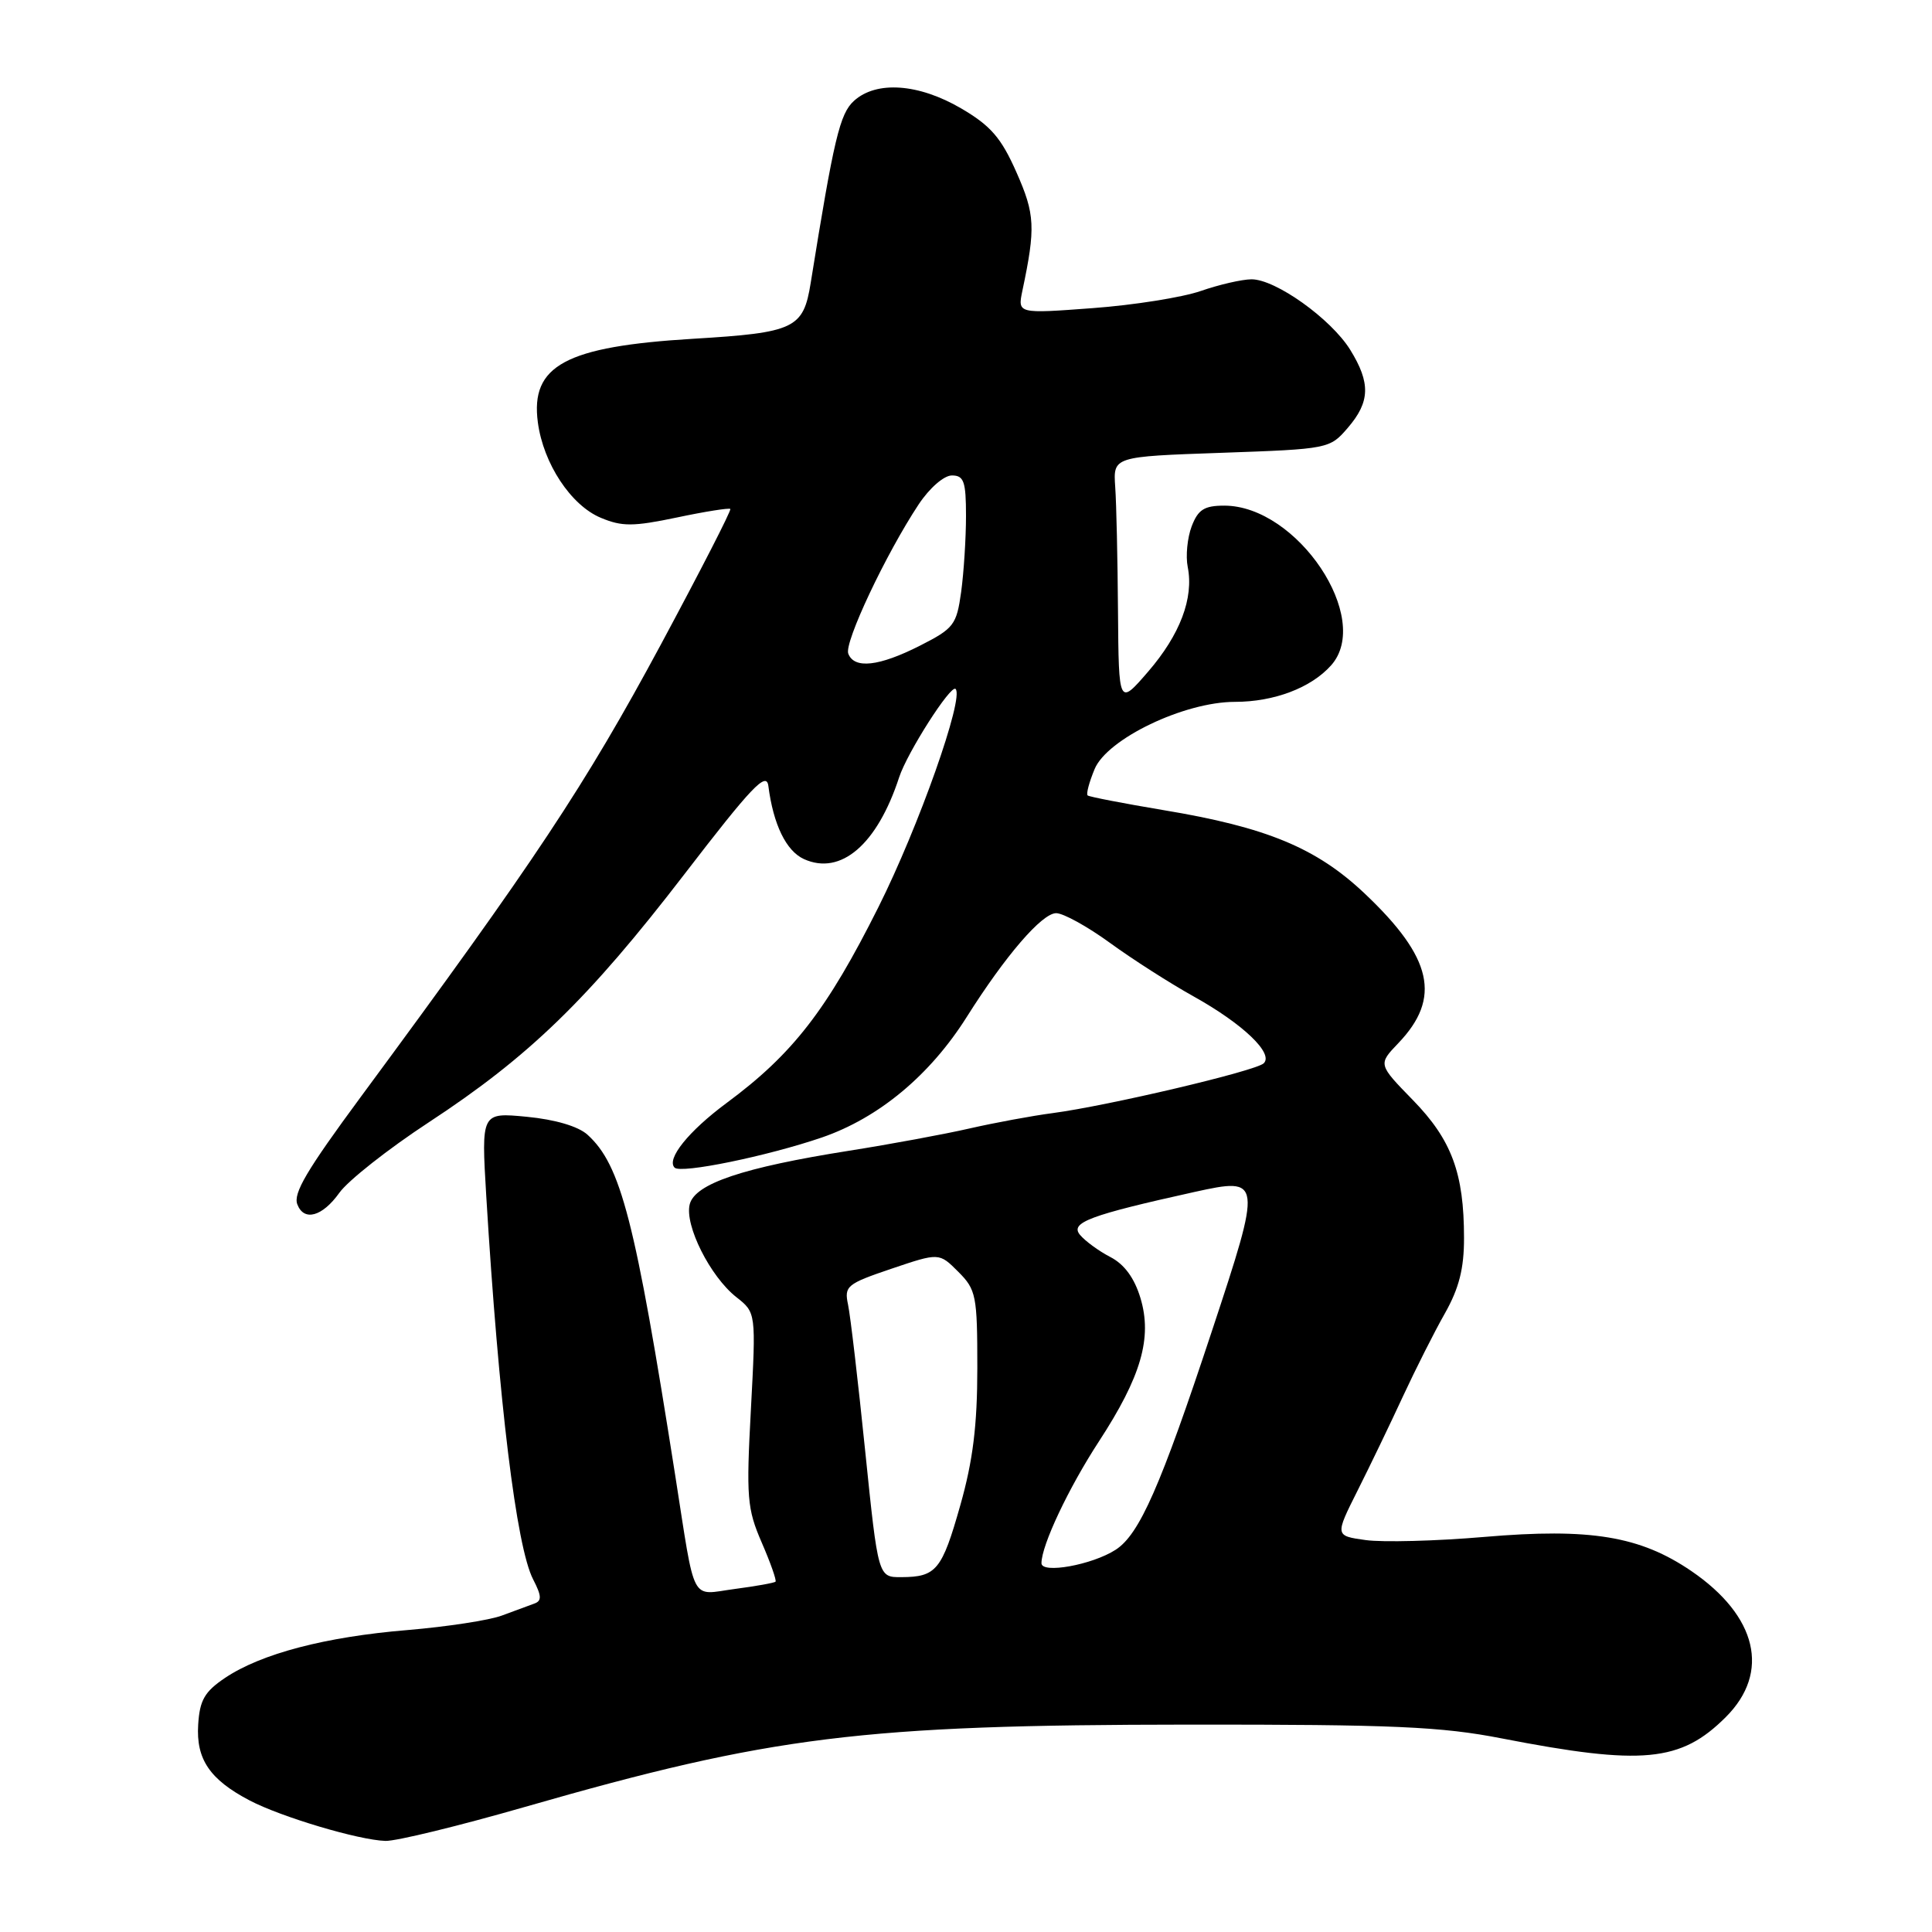 <?xml version="1.0" encoding="UTF-8" standalone="no"?>
<!DOCTYPE svg PUBLIC "-//W3C//DTD SVG 1.1//EN" "http://www.w3.org/Graphics/SVG/1.1/DTD/svg11.dtd" >
<svg xmlns="http://www.w3.org/2000/svg" xmlns:xlink="http://www.w3.org/1999/xlink" version="1.1" viewBox="0 0 256 256">
 <g >
 <path fill="currentColor"
d=" M 69.58 239.42 C 102.21 230.04 114.22 228.55 157.50 228.52 C 184.59 228.50 190.96 228.78 199.00 230.35 C 217.64 233.97 222.71 233.49 228.69 227.51 C 234.61 221.59 232.84 214.13 224.11 208.17 C 217.32 203.54 210.73 202.45 196.69 203.65 C 190.29 204.20 183.21 204.38 180.97 204.07 C 176.88 203.50 176.88 203.50 179.89 197.50 C 181.55 194.20 184.26 188.57 185.91 185.00 C 187.57 181.43 190.06 176.48 191.46 174.02 C 193.33 170.70 194.00 168.09 193.99 164.02 C 193.99 155.45 192.35 151.03 187.21 145.76 C 182.60 141.03 182.60 141.03 185.28 138.23 C 191.02 132.23 189.83 126.91 180.82 118.39 C 174.43 112.35 167.83 109.61 154.13 107.34 C 148.83 106.45 144.33 105.58 144.12 105.40 C 143.90 105.21 144.32 103.65 145.04 101.91 C 146.70 97.90 156.92 93.00 163.63 93.00 C 168.82 93.00 173.73 91.14 176.38 88.16 C 181.91 81.96 171.90 67.01 162.23 67.00 C 159.57 67.00 158.75 67.52 157.90 69.75 C 157.33 71.26 157.09 73.68 157.38 75.13 C 158.20 79.26 156.36 84.10 152.13 89.00 C 148.24 93.50 148.24 93.50 148.14 81.00 C 148.09 74.12 147.93 66.70 147.77 64.50 C 147.50 60.50 147.50 60.50 161.84 60.00 C 176.05 59.50 176.20 59.47 178.59 56.69 C 181.55 53.25 181.63 50.75 178.91 46.35 C 176.37 42.25 169.01 36.99 165.82 37.01 C 164.54 37.02 161.52 37.72 159.10 38.56 C 156.68 39.40 150.23 40.43 144.77 40.83 C 134.84 41.57 134.84 41.57 135.47 38.53 C 137.24 30.16 137.15 28.39 134.68 22.82 C 132.67 18.27 131.28 16.66 127.37 14.37 C 121.73 11.07 116.13 10.67 113.16 13.36 C 111.28 15.06 110.50 18.34 107.42 37.50 C 106.45 43.54 105.31 44.08 91.84 44.89 C 74.93 45.91 70.26 48.43 71.27 55.98 C 72.00 61.43 75.65 66.96 79.61 68.61 C 82.42 69.79 83.91 69.78 89.69 68.57 C 93.42 67.78 96.61 67.28 96.77 67.44 C 96.94 67.60 92.79 75.68 87.57 85.40 C 77.51 104.09 70.92 114.04 47.81 145.34 C 40.62 155.09 38.83 158.12 39.40 159.59 C 40.28 161.88 42.71 161.21 44.96 158.06 C 46.11 156.44 51.45 152.23 56.82 148.71 C 70.11 140.00 77.97 132.38 90.70 115.82 C 99.60 104.24 101.55 102.19 101.81 104.13 C 102.47 109.27 104.17 112.75 106.52 113.83 C 111.41 116.05 116.23 111.91 119.14 103.00 C 120.21 99.72 126.00 90.66 126.62 91.29 C 127.78 92.45 121.73 109.55 116.40 120.19 C 109.57 133.83 105.05 139.66 96.28 146.15 C 91.23 149.89 88.26 153.59 89.39 154.72 C 90.22 155.55 101.66 153.20 108.91 150.72 C 116.43 148.13 123.22 142.49 128.10 134.75 C 133.23 126.62 138.07 121.00 139.95 121.00 C 140.89 121.00 144.10 122.77 147.08 124.94 C 150.06 127.11 155.05 130.30 158.16 132.03 C 164.71 135.68 168.82 139.61 167.44 140.90 C 166.35 141.92 146.82 146.52 139.50 147.49 C 136.75 147.85 131.80 148.77 128.50 149.52 C 125.20 150.28 118.00 151.61 112.50 152.48 C 98.46 154.70 92.08 156.84 91.39 159.58 C 90.69 162.35 94.11 169.15 97.56 171.87 C 100.18 173.93 100.18 173.93 99.50 186.72 C 98.87 198.42 98.99 199.91 100.93 204.39 C 102.10 207.08 102.92 209.42 102.76 209.58 C 102.60 209.74 100.16 210.18 97.34 210.55 C 91.41 211.34 92.19 212.82 89.47 195.50 C 84.15 161.64 82.28 154.37 77.84 150.35 C 76.61 149.24 73.55 148.34 69.81 147.98 C 63.77 147.40 63.77 147.40 64.43 158.45 C 66.08 185.75 68.42 204.98 70.64 209.27 C 71.78 211.48 71.81 212.13 70.78 212.49 C 70.08 212.74 68.15 213.45 66.50 214.07 C 64.85 214.69 59.23 215.55 54.00 215.99 C 43.10 216.89 34.61 219.12 29.82 222.33 C 27.10 224.16 26.46 225.29 26.26 228.53 C 25.97 233.10 27.80 235.80 33.06 238.56 C 37.25 240.76 47.55 243.83 51.08 243.93 C 52.50 243.97 60.82 241.94 69.58 239.42 Z  M 114.64 192.25 C 113.70 183.04 112.68 174.32 112.37 172.87 C 111.85 170.41 112.20 170.12 118.13 168.11 C 124.44 165.98 124.44 165.98 126.97 168.51 C 129.35 170.89 129.50 171.66 129.50 181.27 C 129.50 188.86 128.92 193.55 127.25 199.44 C 124.81 208.06 124.07 208.96 119.43 208.98 C 116.36 209.00 116.36 209.00 114.64 192.25 Z  M 138.00 207.13 C 138.00 204.77 141.58 197.18 145.61 191.00 C 151.21 182.41 152.70 177.28 151.12 172.01 C 150.32 169.35 148.99 167.53 147.14 166.57 C 145.61 165.78 143.79 164.45 143.10 163.62 C 141.76 162.00 144.37 161.02 158.28 157.94 C 167.23 155.97 167.26 156.19 160.59 176.35 C 153.78 196.96 150.98 203.32 147.83 205.35 C 144.72 207.36 138.00 208.57 138.00 207.13 Z  M 112.40 86.61 C 111.84 85.15 117.38 73.40 121.73 66.83 C 123.17 64.66 125.08 63.00 126.13 63.00 C 127.72 63.00 128.00 63.79 128.00 68.36 C 128.00 71.31 127.71 75.83 127.36 78.42 C 126.75 82.80 126.40 83.27 121.89 85.56 C 116.46 88.31 113.19 88.67 112.40 86.61 Z "/>
</g>
</svg>